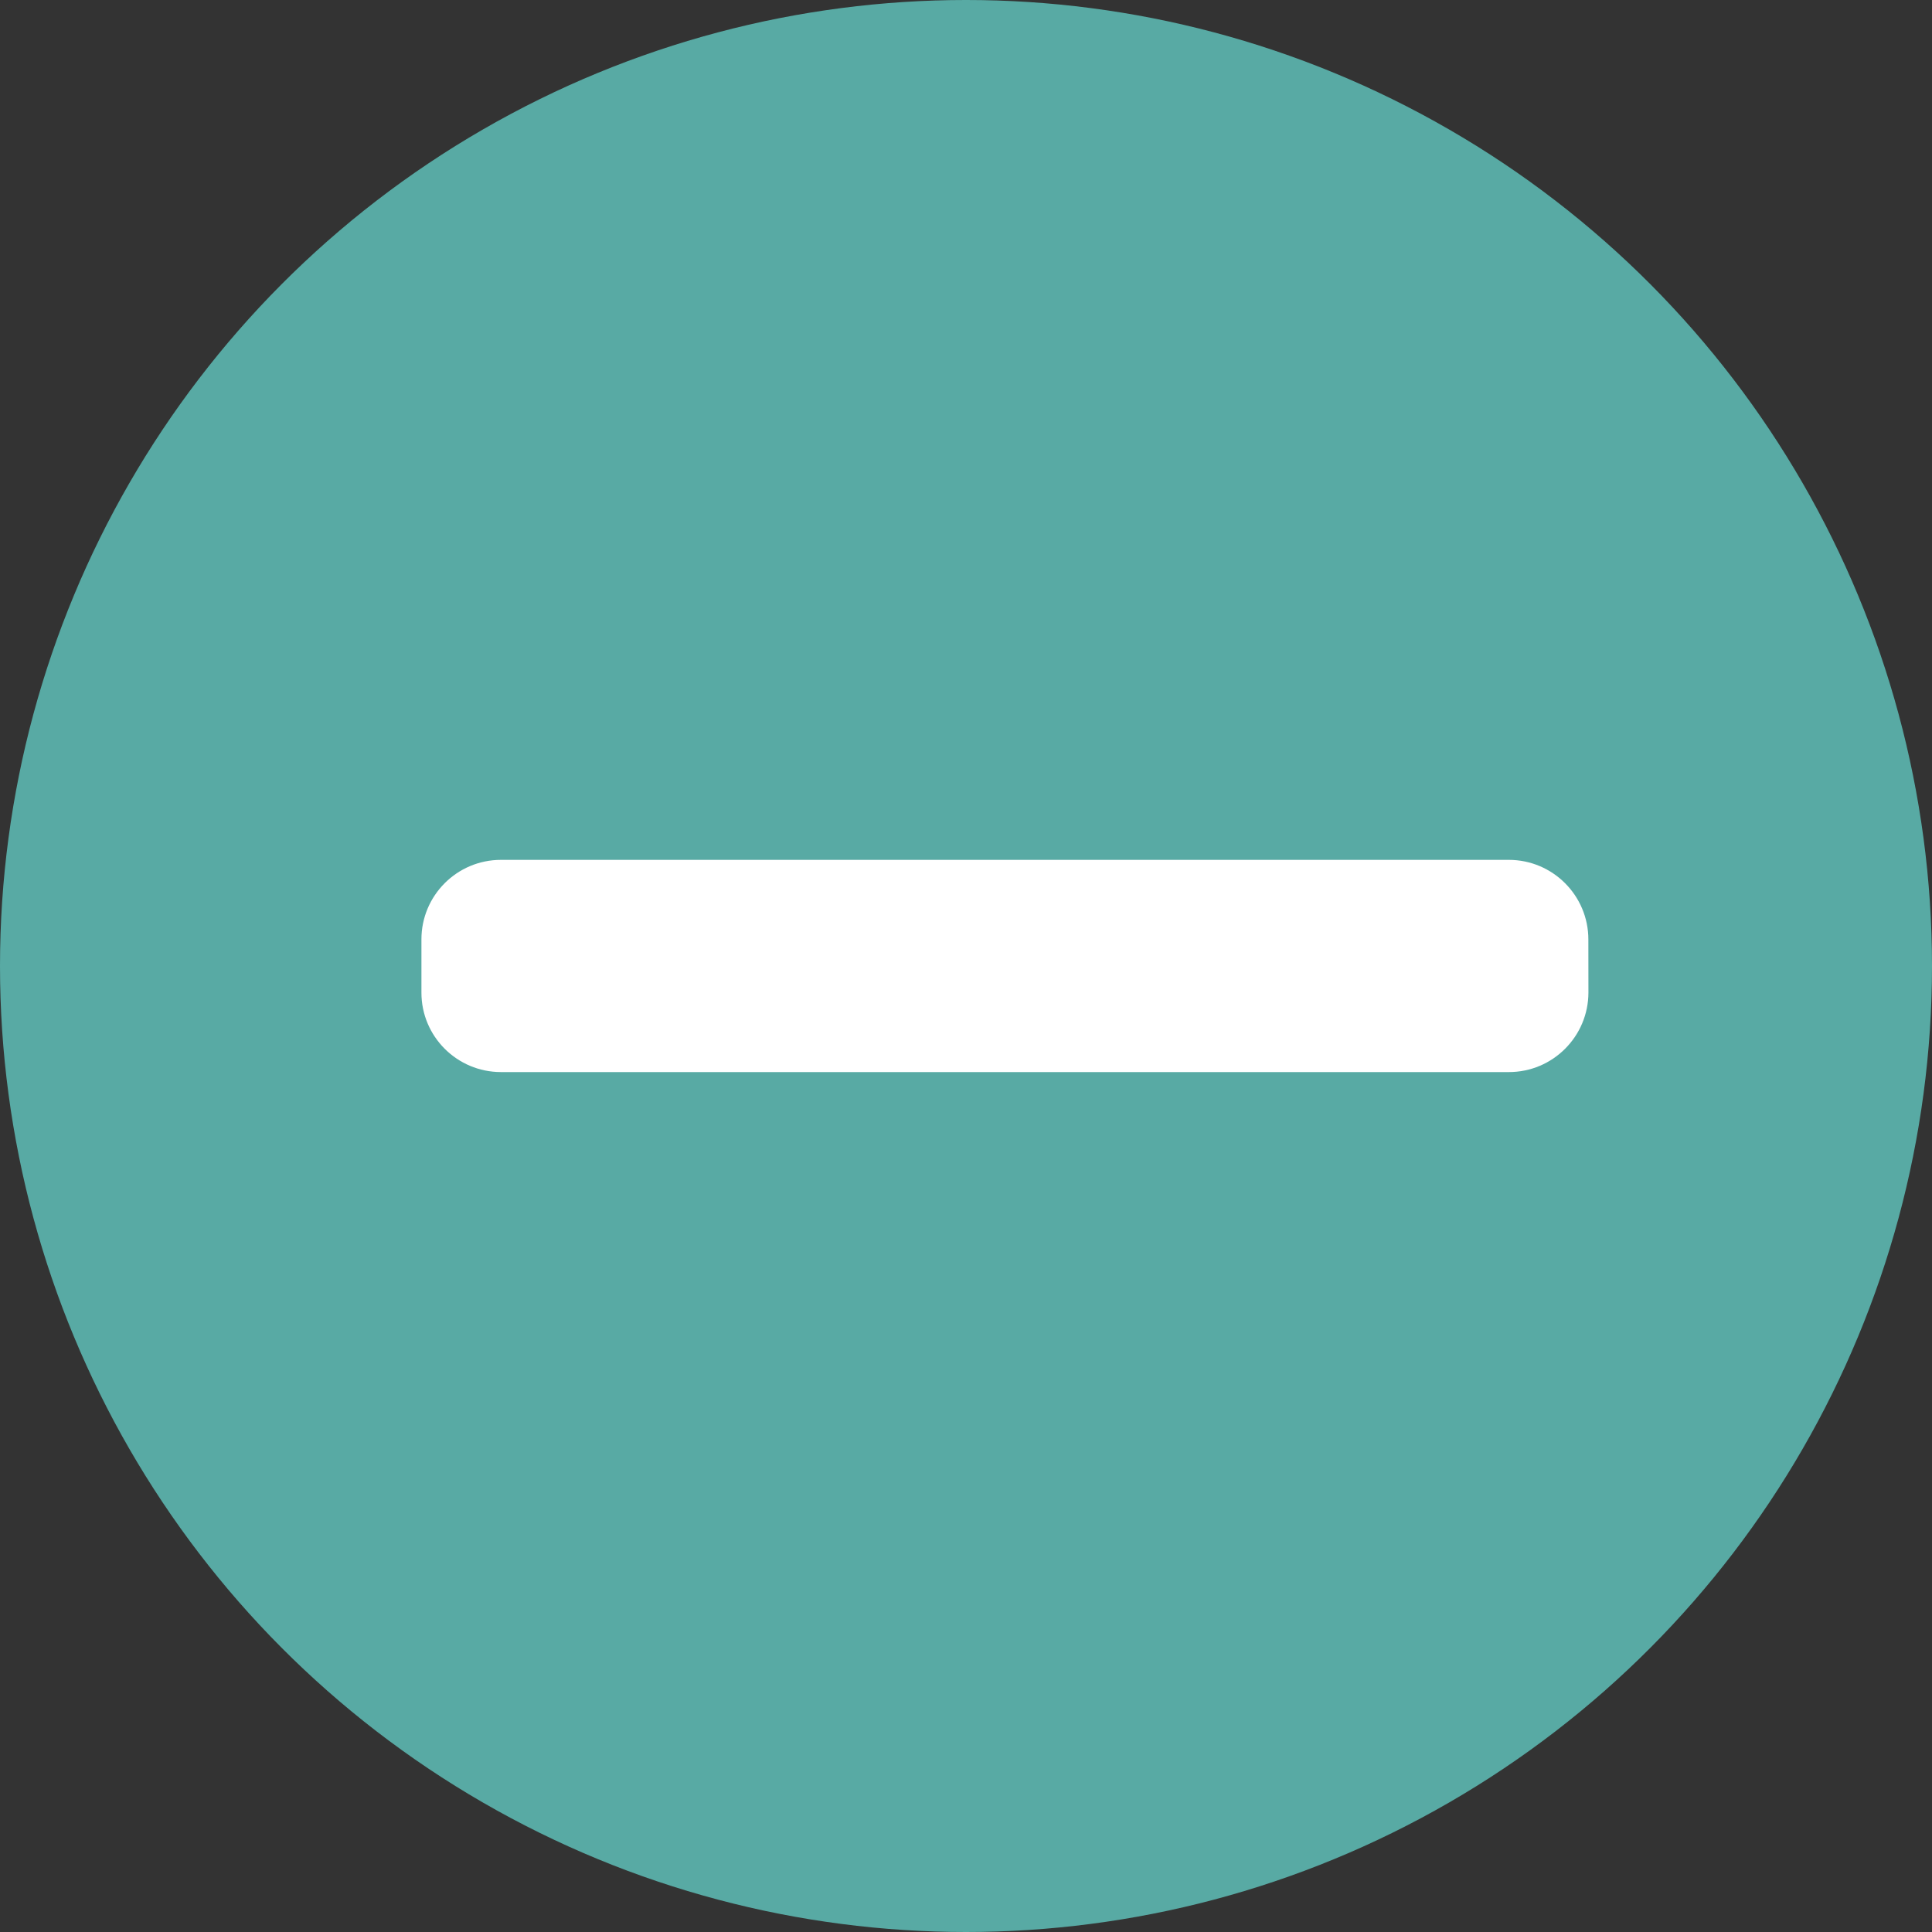 <svg width="30" height="30" viewBox="0 0 30 30" fill="none" xmlns="http://www.w3.org/2000/svg">
<rect x="0" y="0" width="30" height="30" fill="#333333" stroke="none"/>
<circle cx="15" cy="15" r="15" fill="#58AAA4"/>
<path d="M7.779 13.352L23.429 13.352C24.111 13.352 24.664 13.906 24.664 14.588L24.665 15.412C24.664 16.094 24.111 16.648 23.429 16.647L7.779 16.647C7.097 16.647 6.543 16.094 6.544 15.412L6.544 14.588C6.543 13.906 7.096 13.352 7.779 13.352Z" fill="white"/>
</svg>
